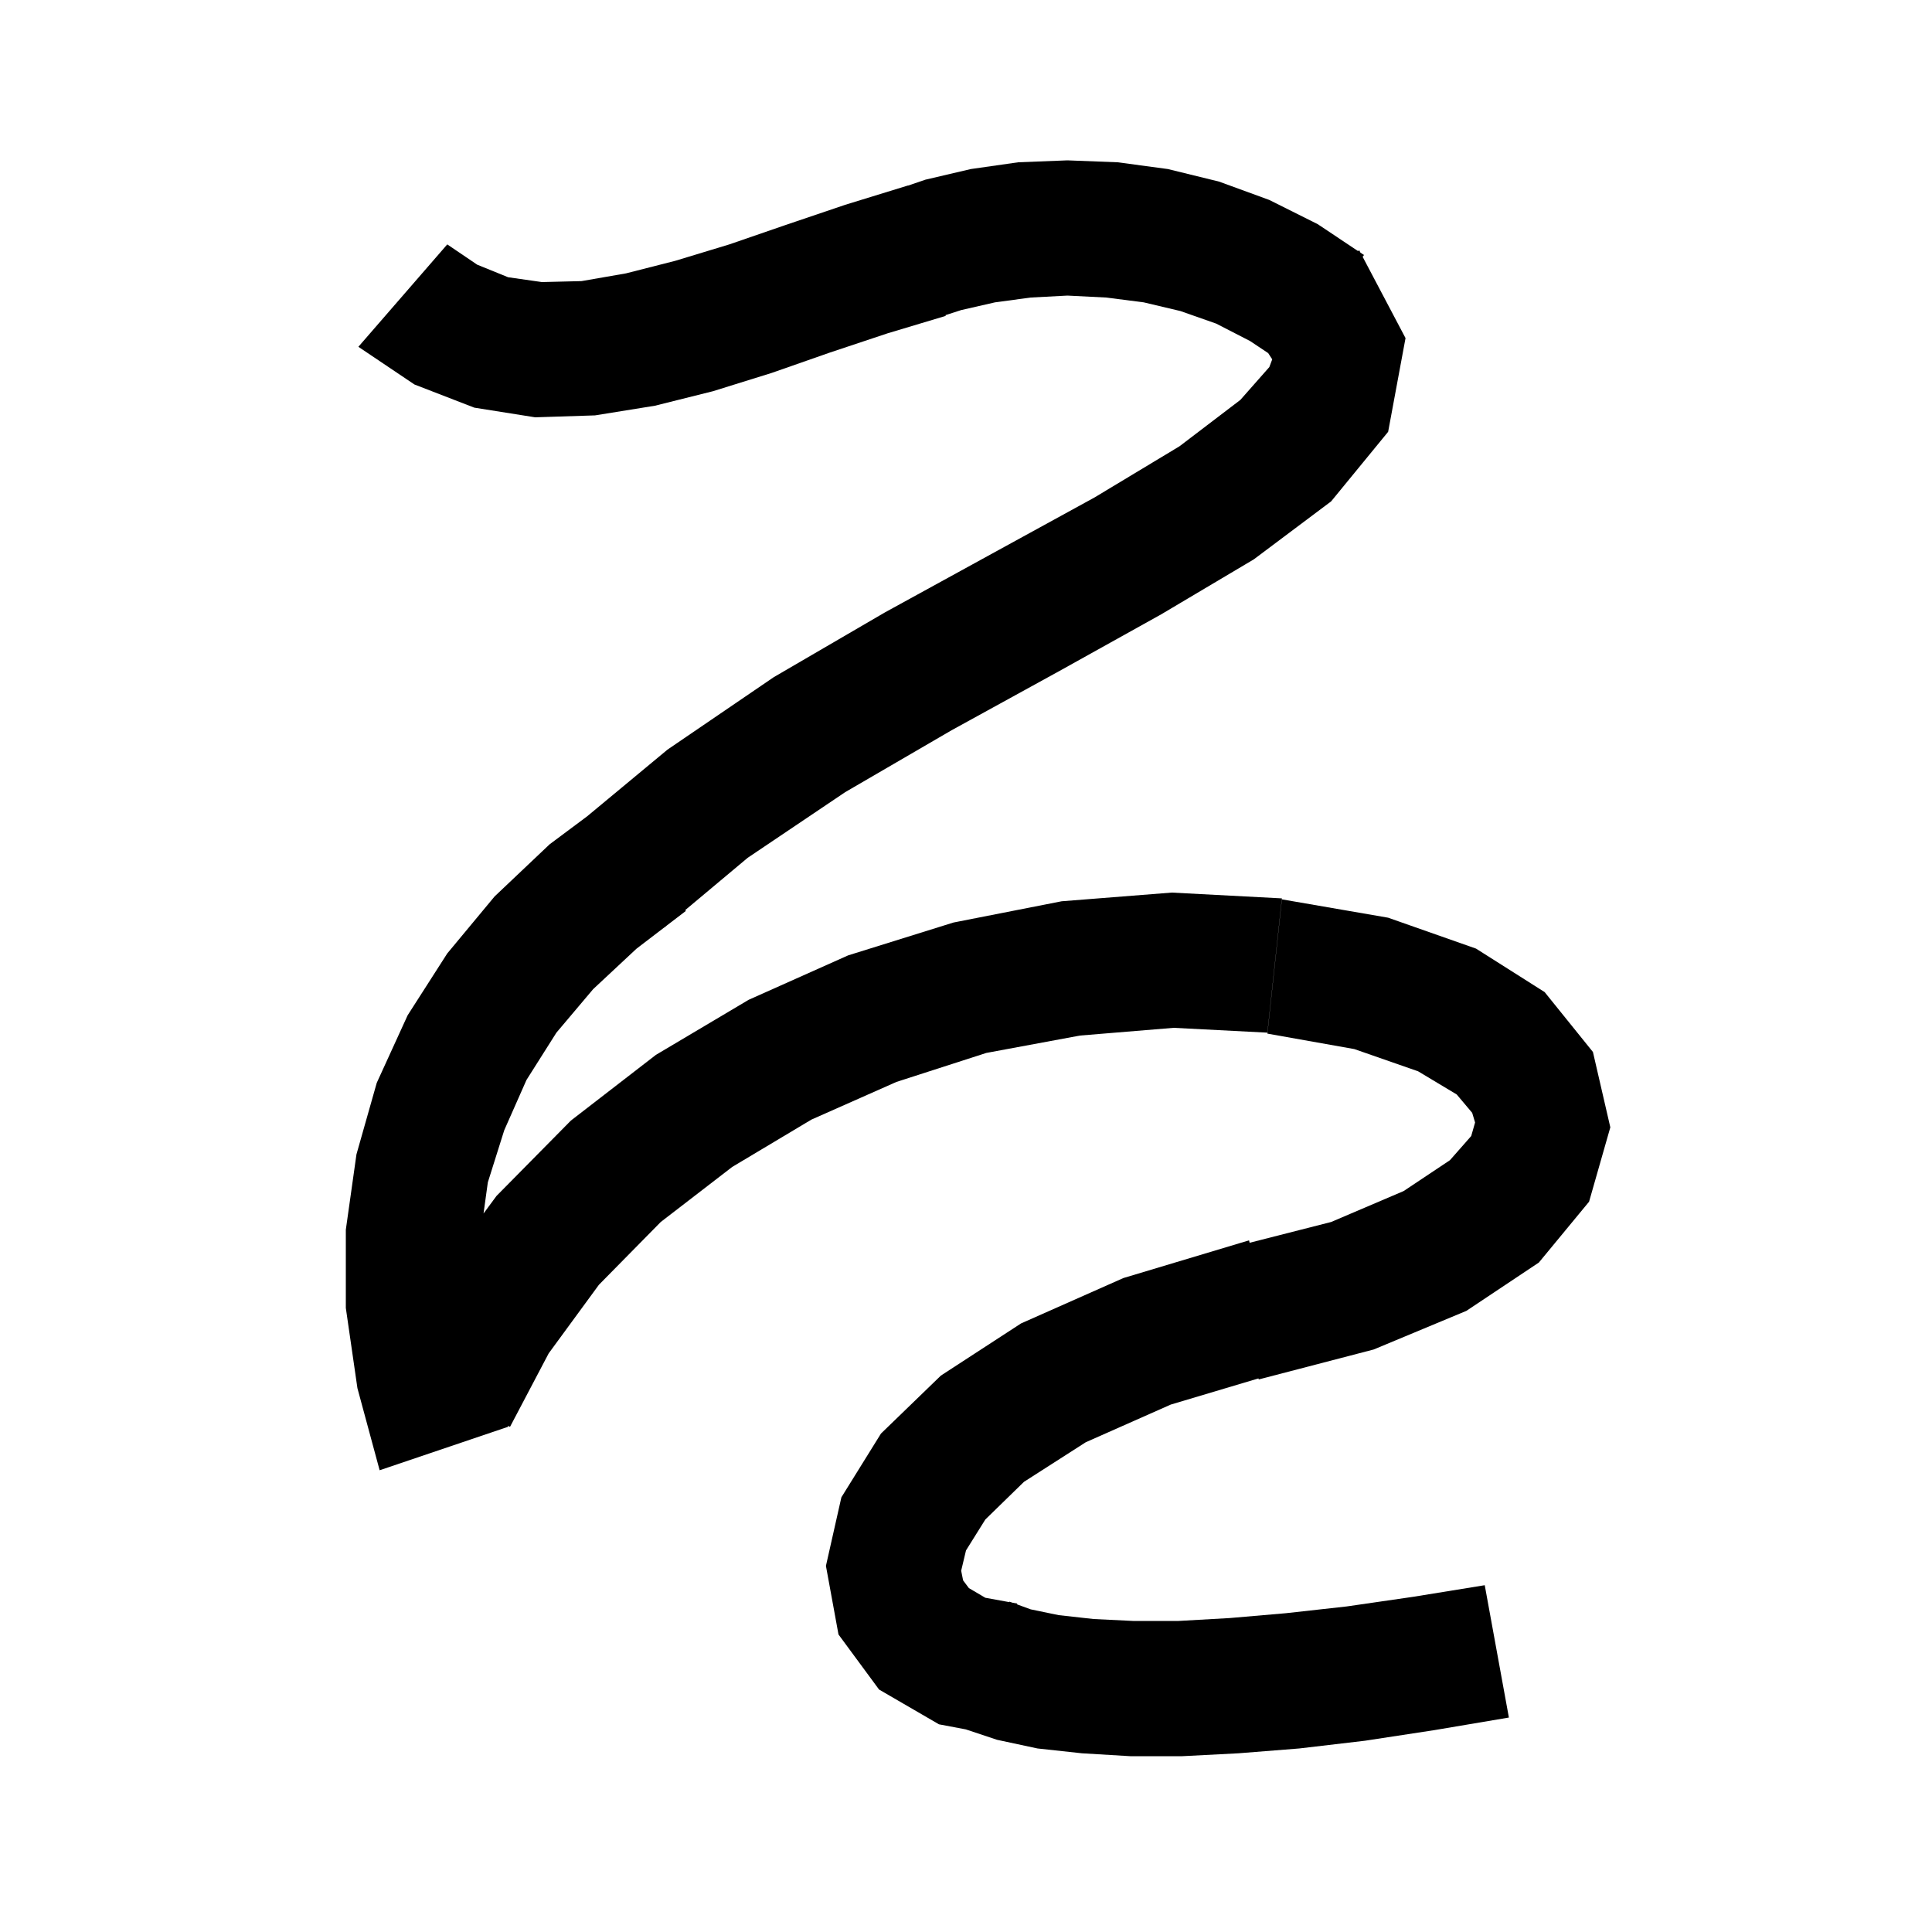 <svg xmlns="http://www.w3.org/2000/svg" xmlns:xlink="http://www.w3.org/1999/xlink" version="1.1" baseProfile="full" viewBox="0 0 200 200" width="200" height="200">
<g fill="black">
<path d="M 143.7 95.0 L 152.8 98.2 L 159.9 102.7 L 164.9 108.9 L 166.7 116.7 L 164.5 124.4 L 159.3 130.7 L 151.8 135.7 L 142.2 139.7 L 130.3 142.8 L 130.279 142.692 L 121.2 145.4 L 112.4 149.3 L 106.0 153.4 L 102.0 157.3 L 100.0 160.5 L 99.5 162.6 L 99.7 163.6 L 100.3 164.4 L 102.0 165.4 L 104.48 165.851 L 104.5 165.8 L 104.8 165.909 L 105.3 166.0 L 105.296 166.089 L 106.7 166.6 L 109.6 167.2 L 113.2 167.6 L 117.3 167.8 L 122.0 167.8 L 127.3 167.5 L 133.1 167.0 L 139.4 166.3 L 146.3 165.3 L 153.7 164.1 L 156.2 177.8 L 148.5 179.1 L 141.3 180.2 L 134.5 181.0 L 128.2 181.5 L 122.4 181.8 L 117.0 181.8 L 112.0 181.5 L 107.4 181.0 L 103.2 180.1 L 99.975 179.025 L 97.2 178.5 L 91.0 174.9 L 86.8 169.2 L 85.5 162.1 L 87.1 155.0 L 91.2 148.4 L 97.4 142.4 L 105.7 137.0 L 116.3 132.3 L 129.3 128.4 L 129.361 128.651 L 137.8 126.5 L 145.3 123.3 L 150.1 120.1 L 152.3 117.6 L 152.7 116.2 L 152.4 115.2 L 150.8 113.3 L 146.8 110.9 L 140.2 108.6 L 131.2 107.0 L 132.7 93.1 Z M 115.7 16.8 L 120.9 17.5 L 126.2 18.8 L 131.4 20.7 L 136.4 23.2 L 140.597 25.998 L 140.7 25.9 L 140.836 26.157 L 141.2 26.4 L 141.06 26.583 L 145.5 35.0 L 143.7 44.7 L 137.8 51.9 L 129.8 57.9 L 120.2 63.6 L 109.6 69.5 L 98.5 75.6 L 87.5 82.0 L 77.4 88.8 L 70.939 94.209 L 71.0 94.3 L 69.043 95.796 L 68.8 96.0 L 68.79 95.99 L 65.9 98.2 L 61.4 102.4 L 57.6 106.9 L 54.5 111.8 L 52.2 117.0 L 50.5 122.4 L 50.056 125.62 L 51.4 123.8 L 59.1 116.0 L 67.9 109.2 L 77.5 103.5 L 87.8 98.9 L 98.7 95.5 L 109.9 93.3 L 121.3 92.4 L 132.7 93.0 L 131.2 106.9 L 121.5 106.4 L 111.8 107.2 L 102.1 109.0 L 92.8 112.0 L 84.0 115.9 L 75.8 120.8 L 68.4 126.5 L 62.0 133.0 L 56.8 140.1 L 52.8 147.7 L 52.574 147.605 L 52.6 147.7 L 39.3 152.2 L 37.0 143.7 L 35.8 135.4 L 35.8 127.3 L 36.9 119.5 L 39.0 112.1 L 42.2 105.1 L 46.3 98.7 L 51.2 92.8 L 56.9 87.4 L 60.782 84.504 L 69.1 77.6 L 80.1 70.1 L 91.6 63.4 L 102.9 57.2 L 113.3 51.5 L 122.1 46.2 L 128.4 41.4 L 131.4 38.0 L 131.7 37.2 L 131.283 36.555 L 129.4 35.3 L 125.9 33.5 L 122.2 32.2 L 118.4 31.3 L 114.5 30.8 L 110.5 30.6 L 106.7 30.8 L 103.0 31.3 L 99.5 32.1 L 97.878 32.623 L 97.9 32.7 L 91.9 34.5 L 85.9 36.5 L 79.9 38.6 L 73.8 40.5 L 67.8 42.0 L 61.6 43.0 L 55.4 43.2 L 49.1 42.2 L 42.9 39.8 L 37.1 35.9 L 46.3 25.3 L 49.4 27.4 L 52.6 28.7 L 56.1 29.2 L 60.2 29.1 L 64.8 28.3 L 69.9 27.0 L 75.5 25.3 L 81.3 23.3 L 87.5 21.2 L 94.0 19.2 L 94.004 19.212 L 95.8 18.6 L 100.5 17.5 L 105.4 16.8 L 110.5 16.6 Z " />
</g>
</svg>
